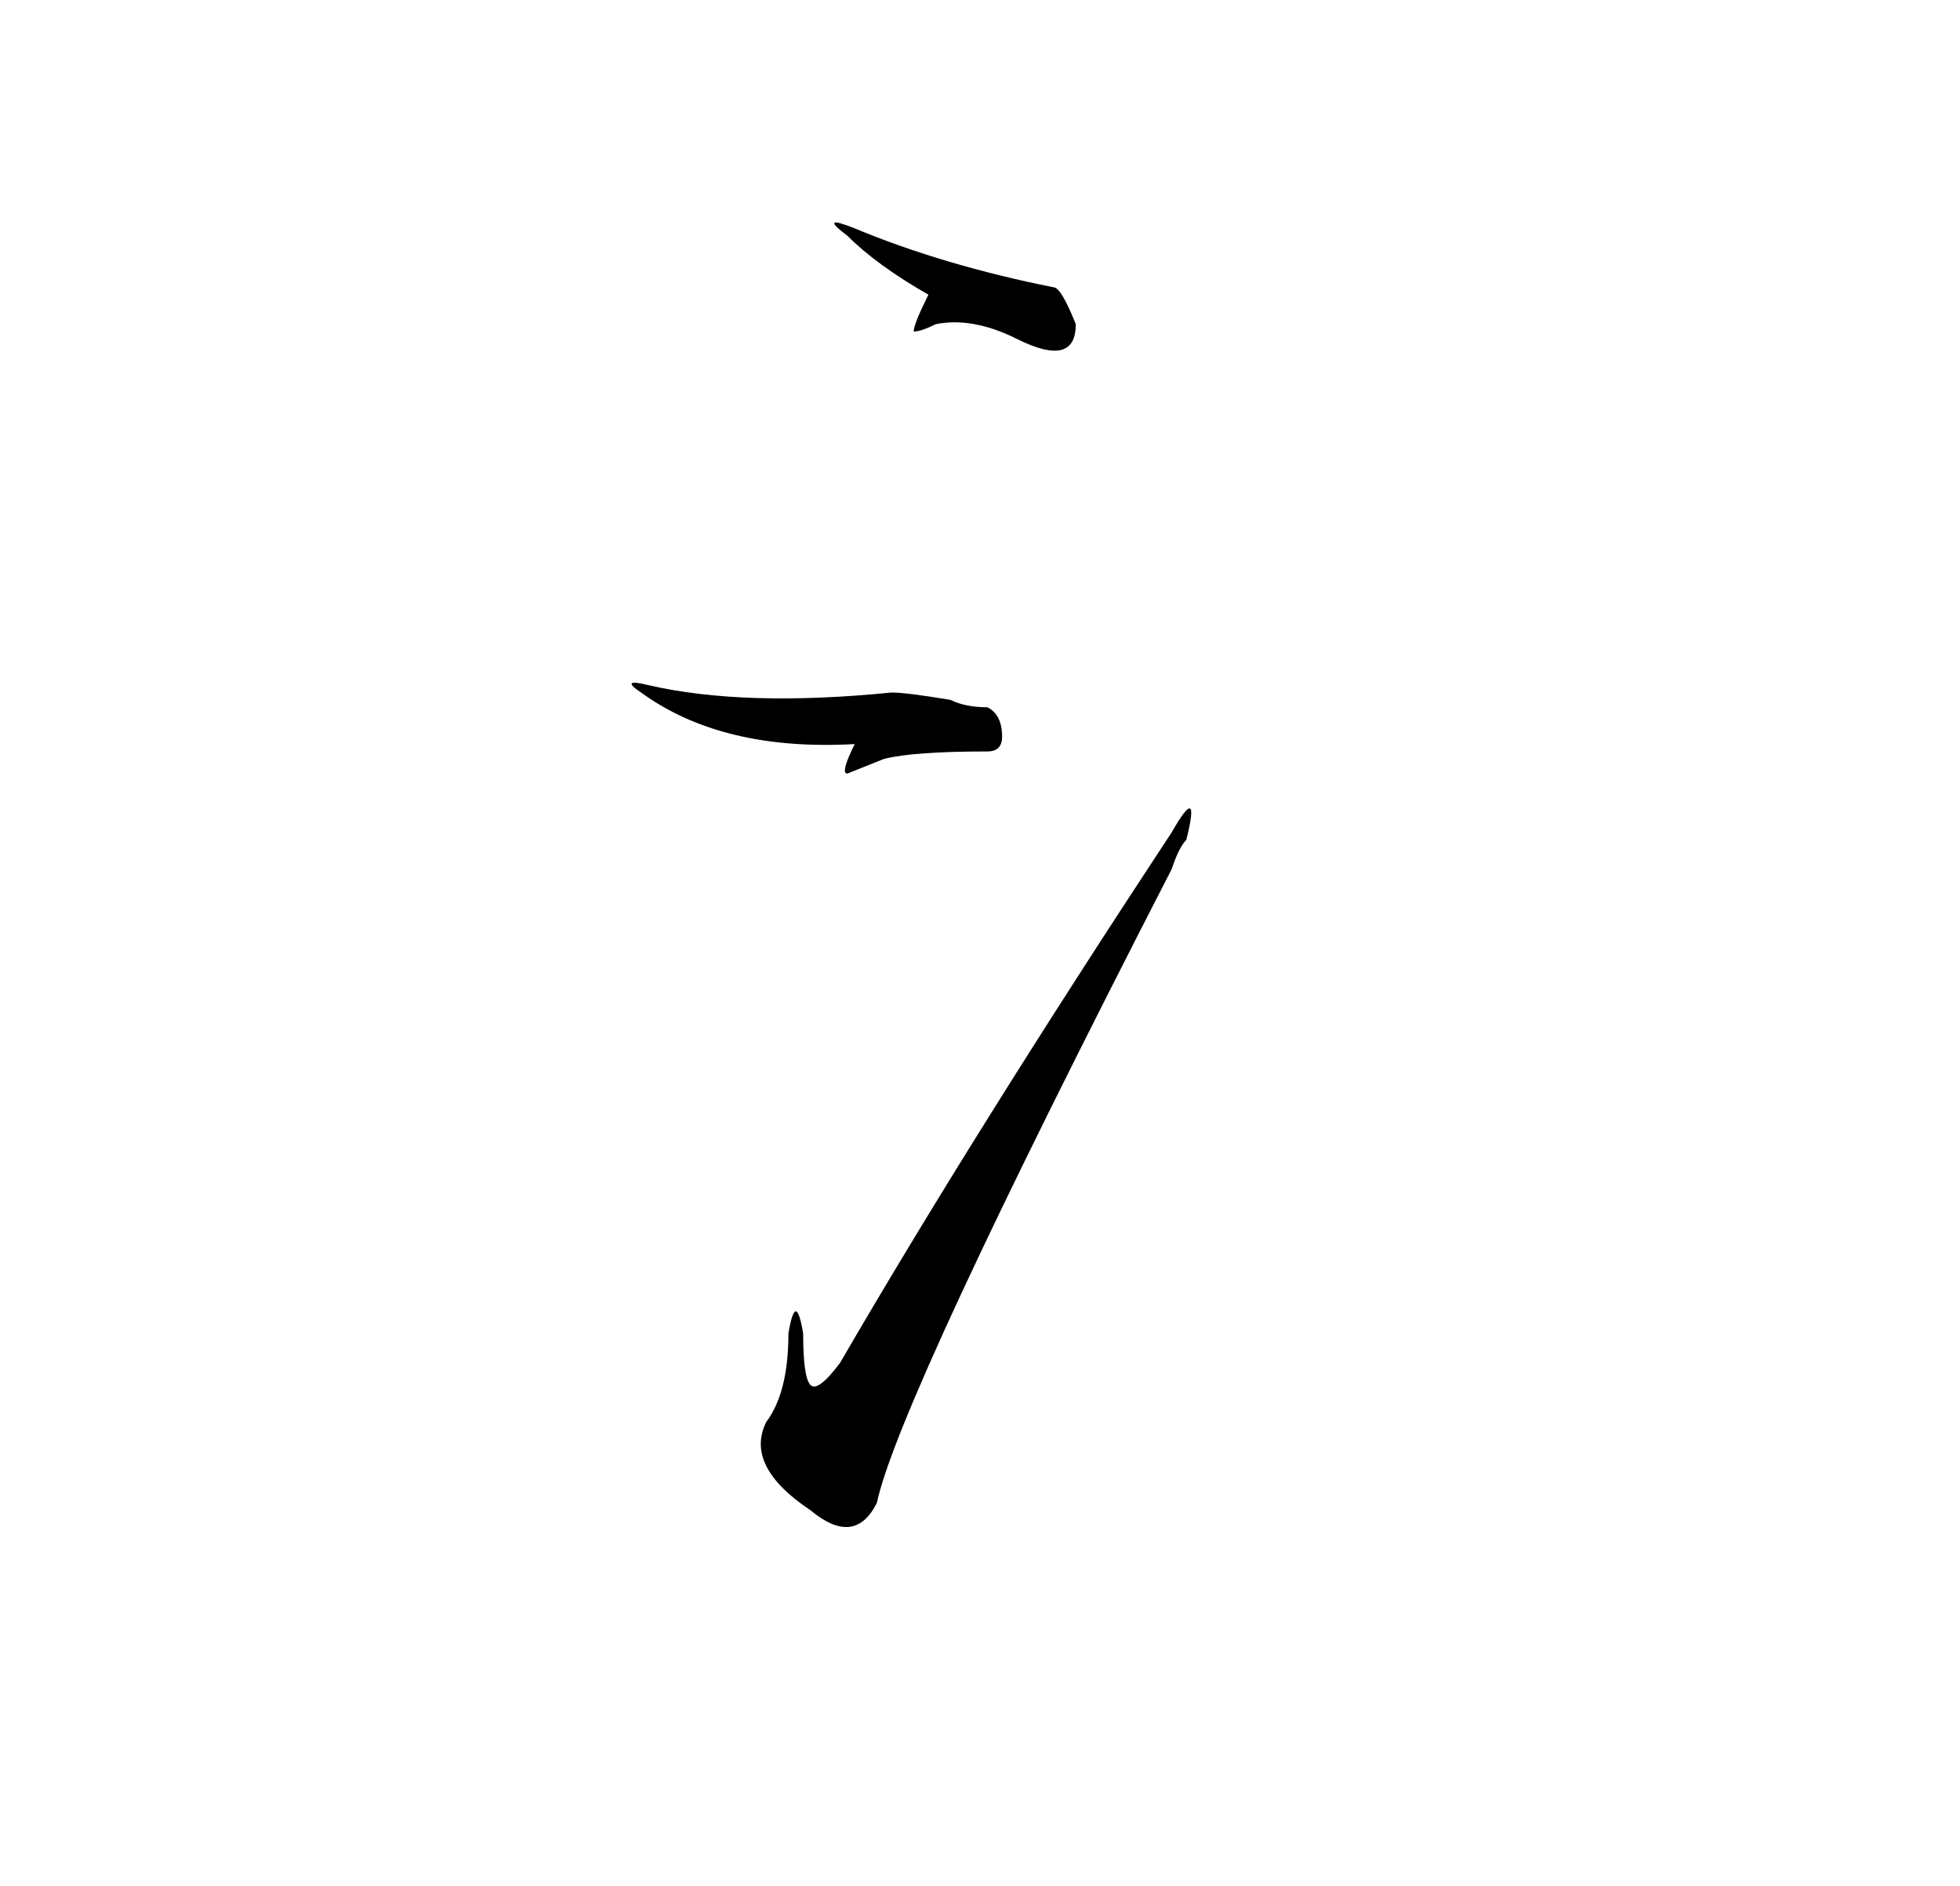 <?xml version="1.0" standalone="no"?>
<!DOCTYPE svg PUBLIC "-//W3C//DTD SVG 1.1//EN" "http://www.w3.org/Graphics/SVG/1.1/DTD/svg11.dtd" >
<svg xmlns="http://www.w3.org/2000/svg" xmlns:xlink="http://www.w3.org/1999/xlink" version="1.1" viewBox="-10 0 266 256">
   <path fill="currentColor"
d="M109 204q-3 6 -9 1q-9 -6 -6 -12q3 -4 3 -12q1 -6 2 0q0 6 1 7t4 -3q18 -31 45 -72q4 -7 2 1q-1 1 -2 4q-37 72 -40 86zM124 96q2 1 2 4q0 2 -2 2q-10 0 -14 1l-5 2q-1 0 1 -4q-18 1 -29 -7q-3 -2 1 -1q13 3 33 1q2 0 8 1q2 1 5 1zM105 32q-4 -3 1 -1q12 5 27 8q1 0 3 5
q0 6 -8 2q-6 -3 -11 -2q-2 1 -3 1q0 -1 2 -5q-7 -4 -11 -8z" />
</svg>
